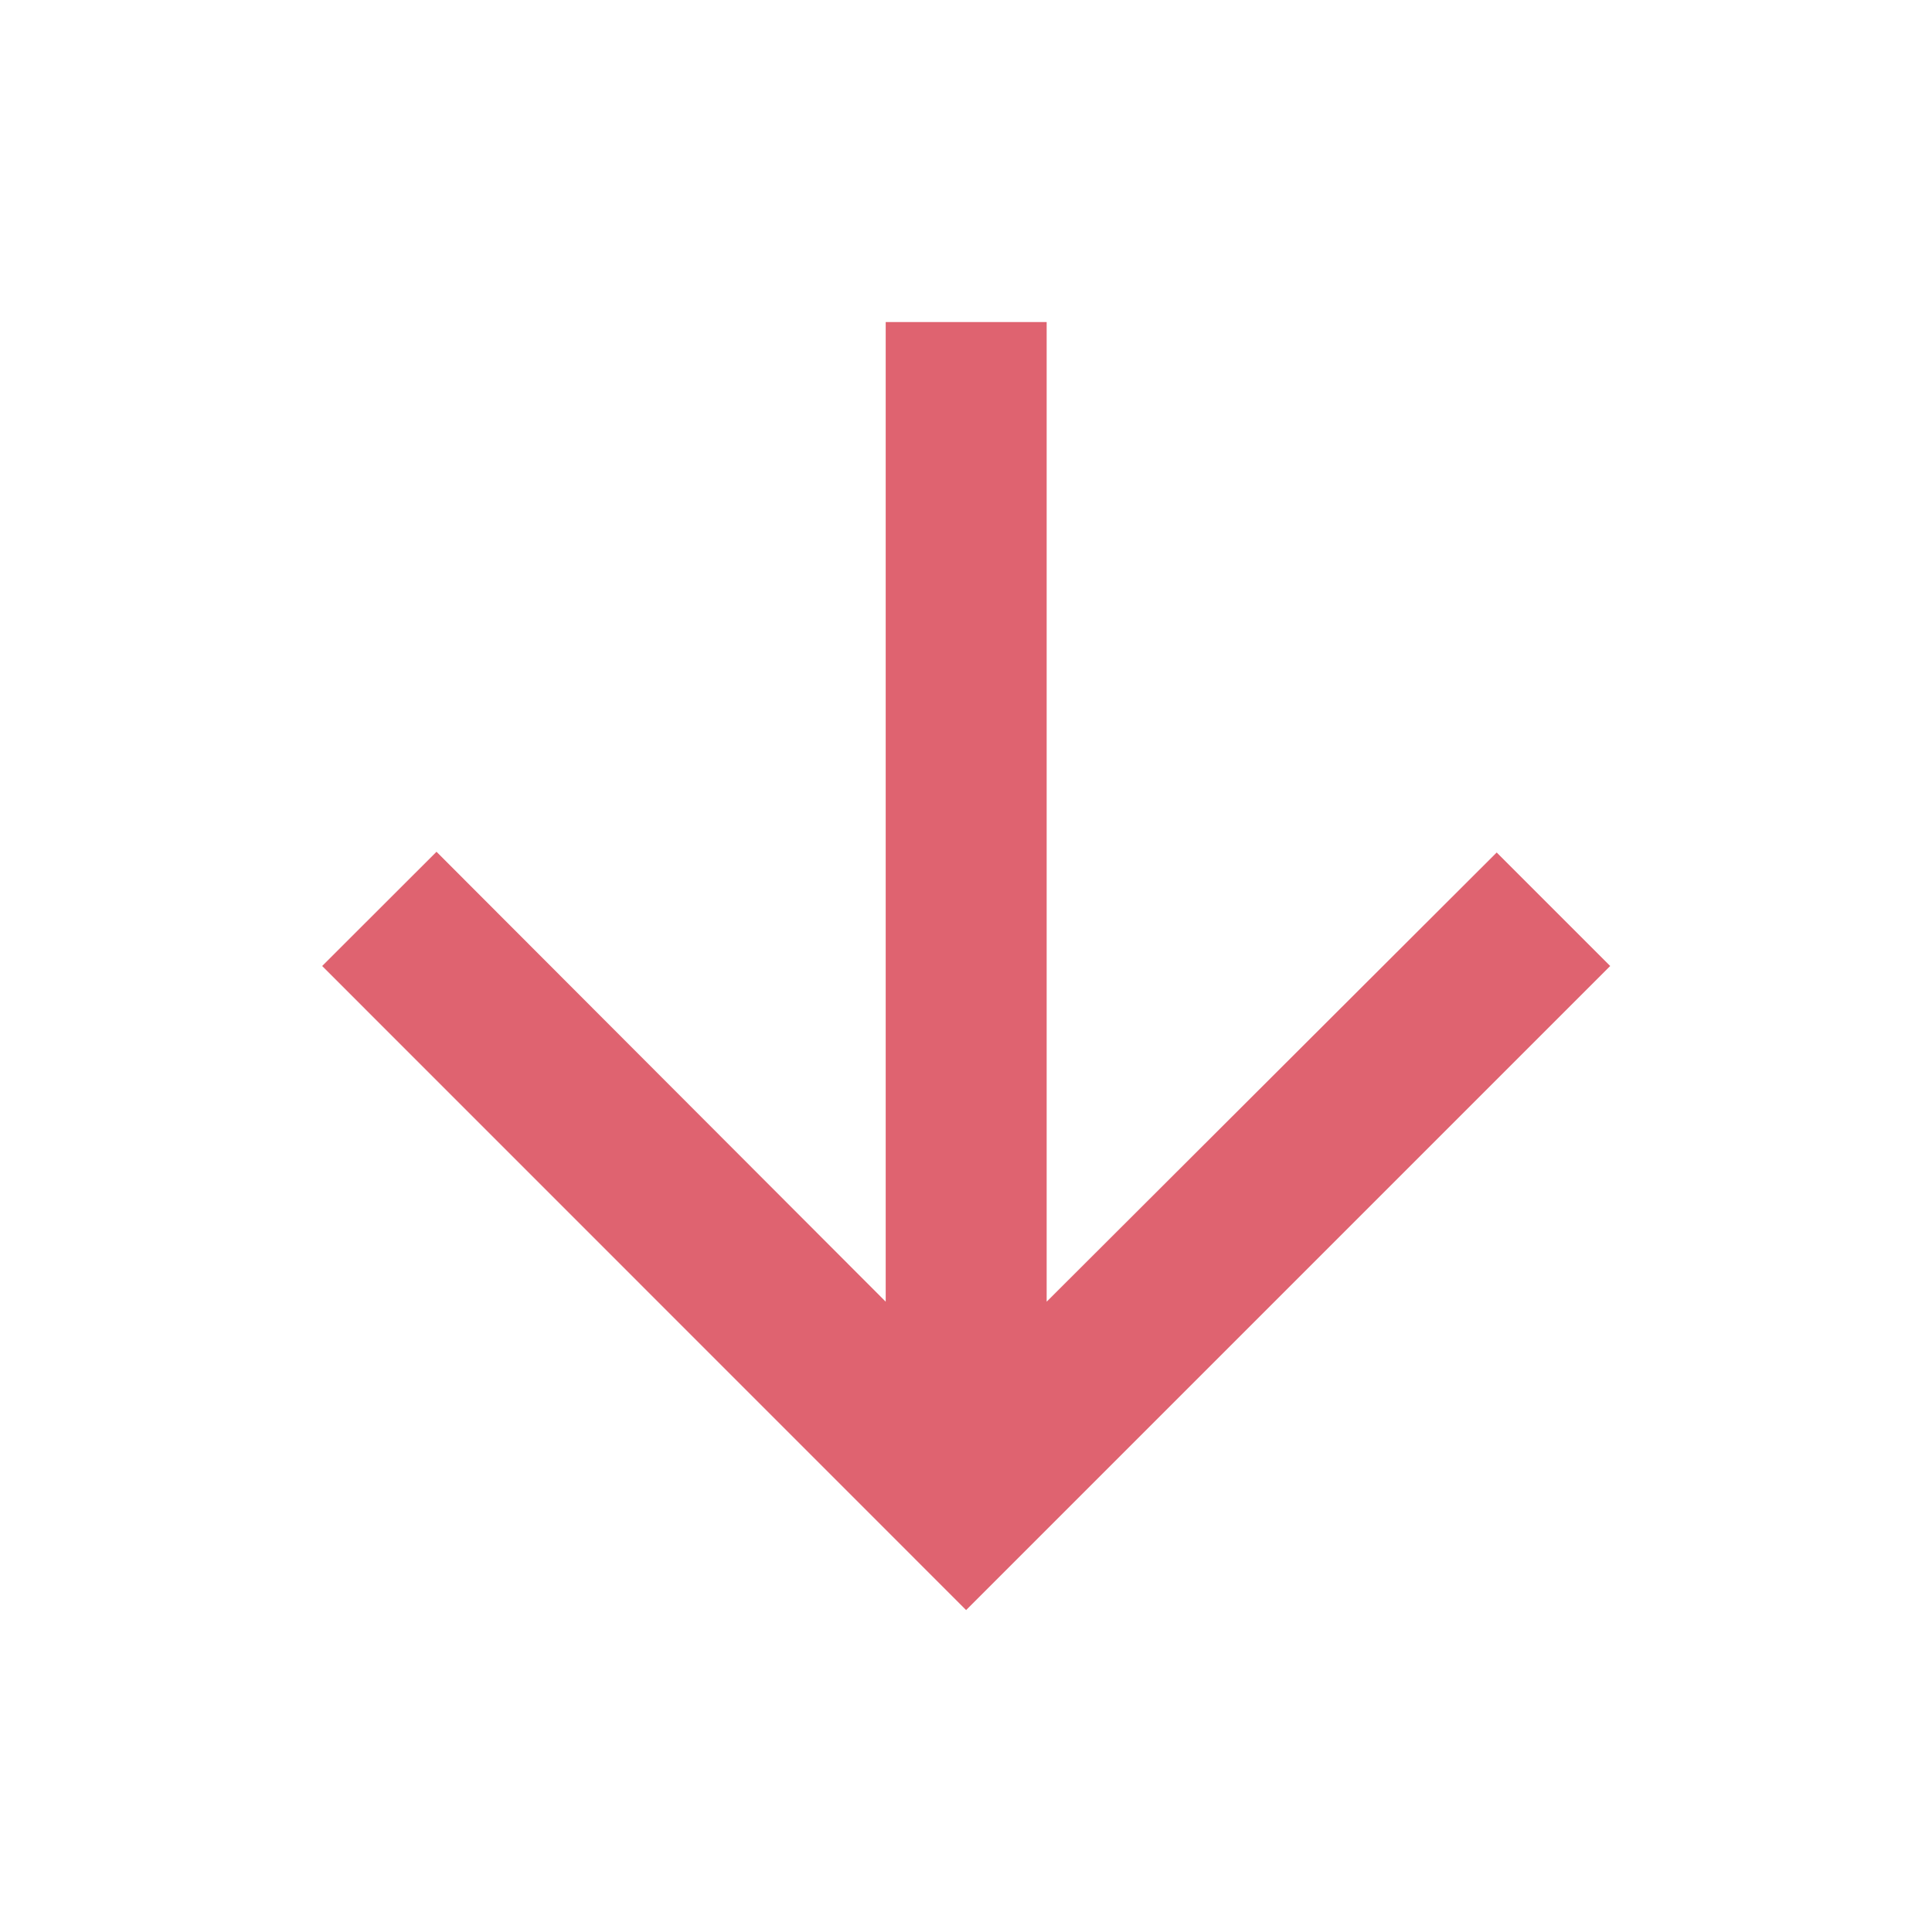 <svg width="16" height="16" viewBox="0 0 16 16" fill="none" xmlns="http://www.w3.org/2000/svg">
<g clip-path="url(#clip0_735_16136)">
<path d="M13.335 8L12.395 7.06L8.668 10.78V2.667H7.335V10.78L3.615 7.054L2.668 8L8.001 13.334L13.335 8Z" fill="#DF6370"/>
</g>
<defs>
<clipPath id="clip0_735_16136">
<rect width="16" height="16" fill="white"/>
</clipPath>
</defs>
</svg>

